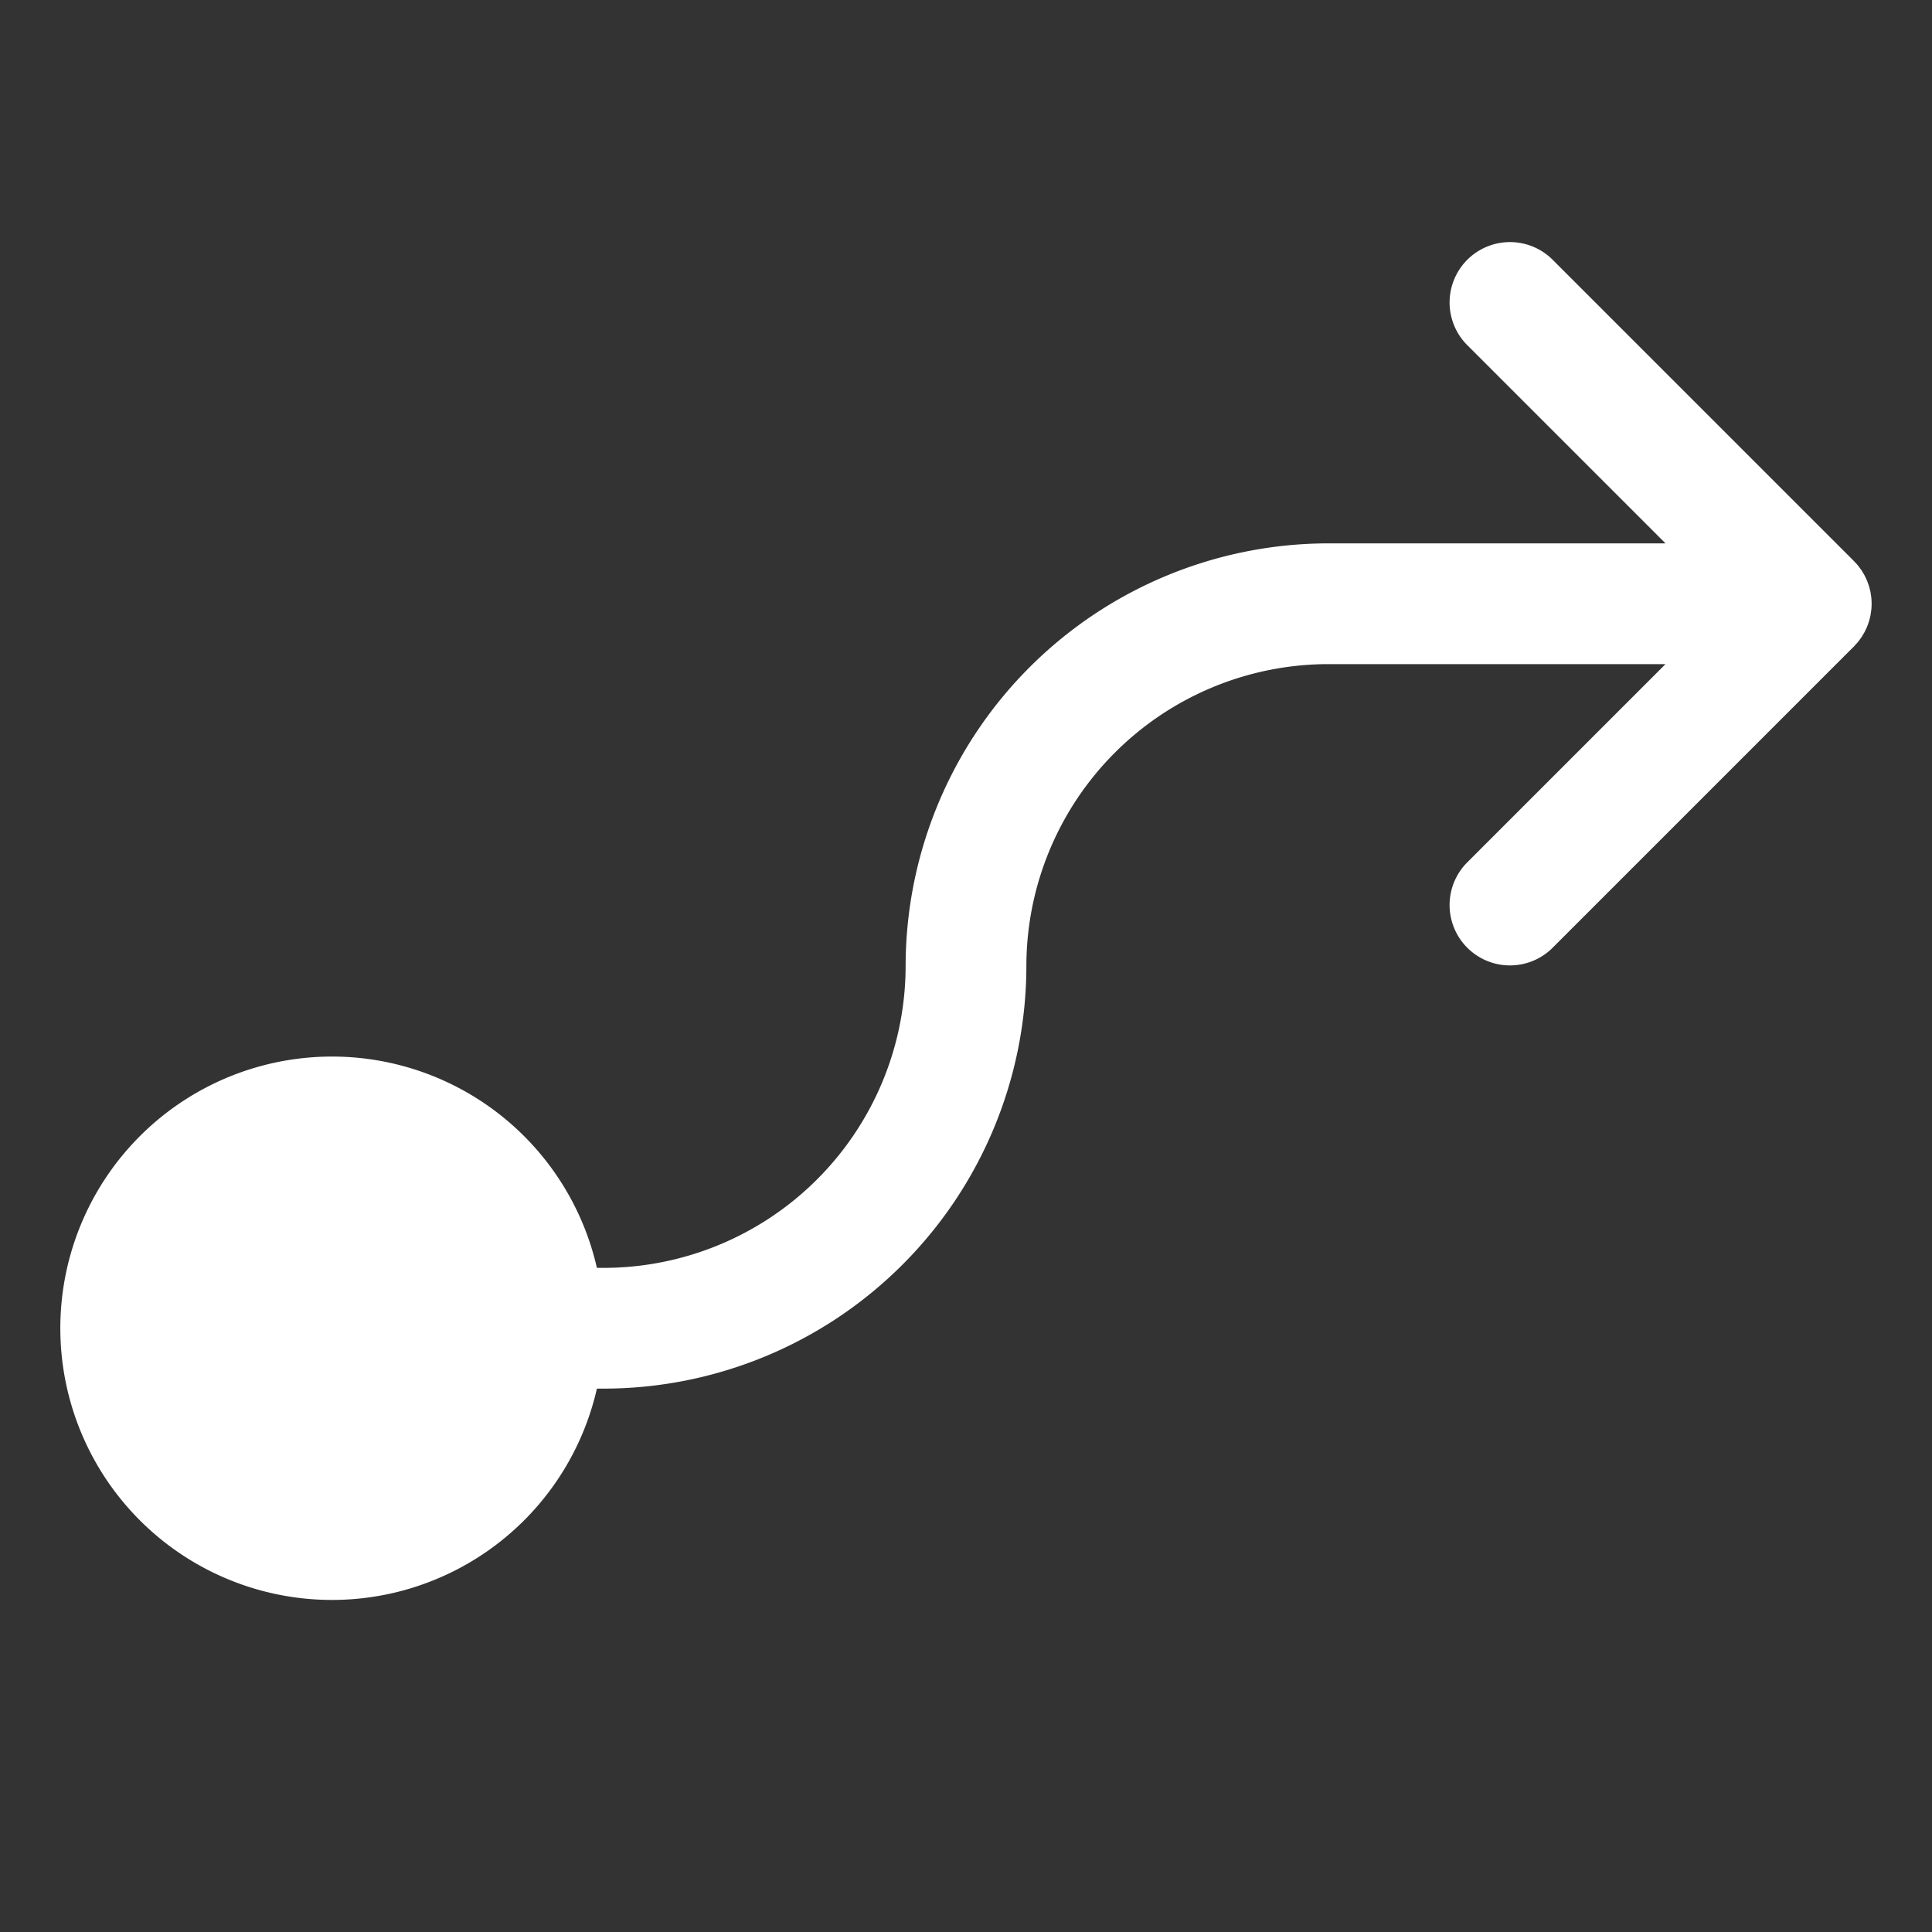 <!DOCTYPE svg PUBLIC "-//W3C//DTD SVG 1.1//EN" "http://www.w3.org/Graphics/SVG/1.1/DTD/svg11.dtd">
<!-- Uploaded to: SVG Repo, www.svgrepo.com, Transformed by: SVG Repo Mixer Tools -->
<svg fill="#ffffff" width="800px" height="800px" viewBox="0 0 256 256" id="Flat" xmlns="http://www.w3.org/2000/svg">
<rect x="0" y="0" width="256" height="256" fill="#333333" stroke="none"/>
<g id="SVGRepo_bgCarrier" stroke-width="0"/>
<g id="SVGRepo_tracerCarrier" stroke-linecap="round" stroke-linejoin="round"/>
<g id="SVGRepo_iconCarrier"> <path d="M247.96,80.792c-.011.107-.031.211-.046.317-.021.153-.04.306-.069.458-.025.125-.06.246-.09.369-.033.13-.062.261-.101.39-.037.121-.082.237-.124.355-.045.129-.088.258-.141.385-.045.107-.098.211-.147.316-.062.132-.121.265-.19.394-.052.097-.111.189-.167.283-.077.13-.151.262-.236.388-.066.099-.141.191-.211.287-.084.115-.164.231-.255.342-.116.141-.242.273-.367.406-.054.058-.102.119-.159.176l-40,40a8.001,8.001,0,0,1-11.314-11.314L220.687,88H176a40.046,40.046,0,0,0-40,40,56.063,56.063,0,0,1-56,56h-.907a36,36,0,1,1,0-16H80a40.046,40.046,0,0,0,40-40,56.063,56.063,0,0,1,56-56h44.687L194.343,45.657a8.001,8.001,0,0,1,11.314-11.314l40,40c.057.057.104.118.159.176.125.133.251.265.367.406.091.111.171.227.255.342.07.095.145.188.211.287.085.126.159.258.236.388.056.094.115.186.167.283.069.129.128.262.19.394.049.105.102.209.147.316.052.127.095.256.141.385.042.118.087.234.124.355.039.129.068.26.101.39.031.123.065.244.09.369.03.152.048.305.069.458.015.106.035.209.046.317A8.023,8.023,0,0,1,247.96,80.792Z"/> </g>
</svg>